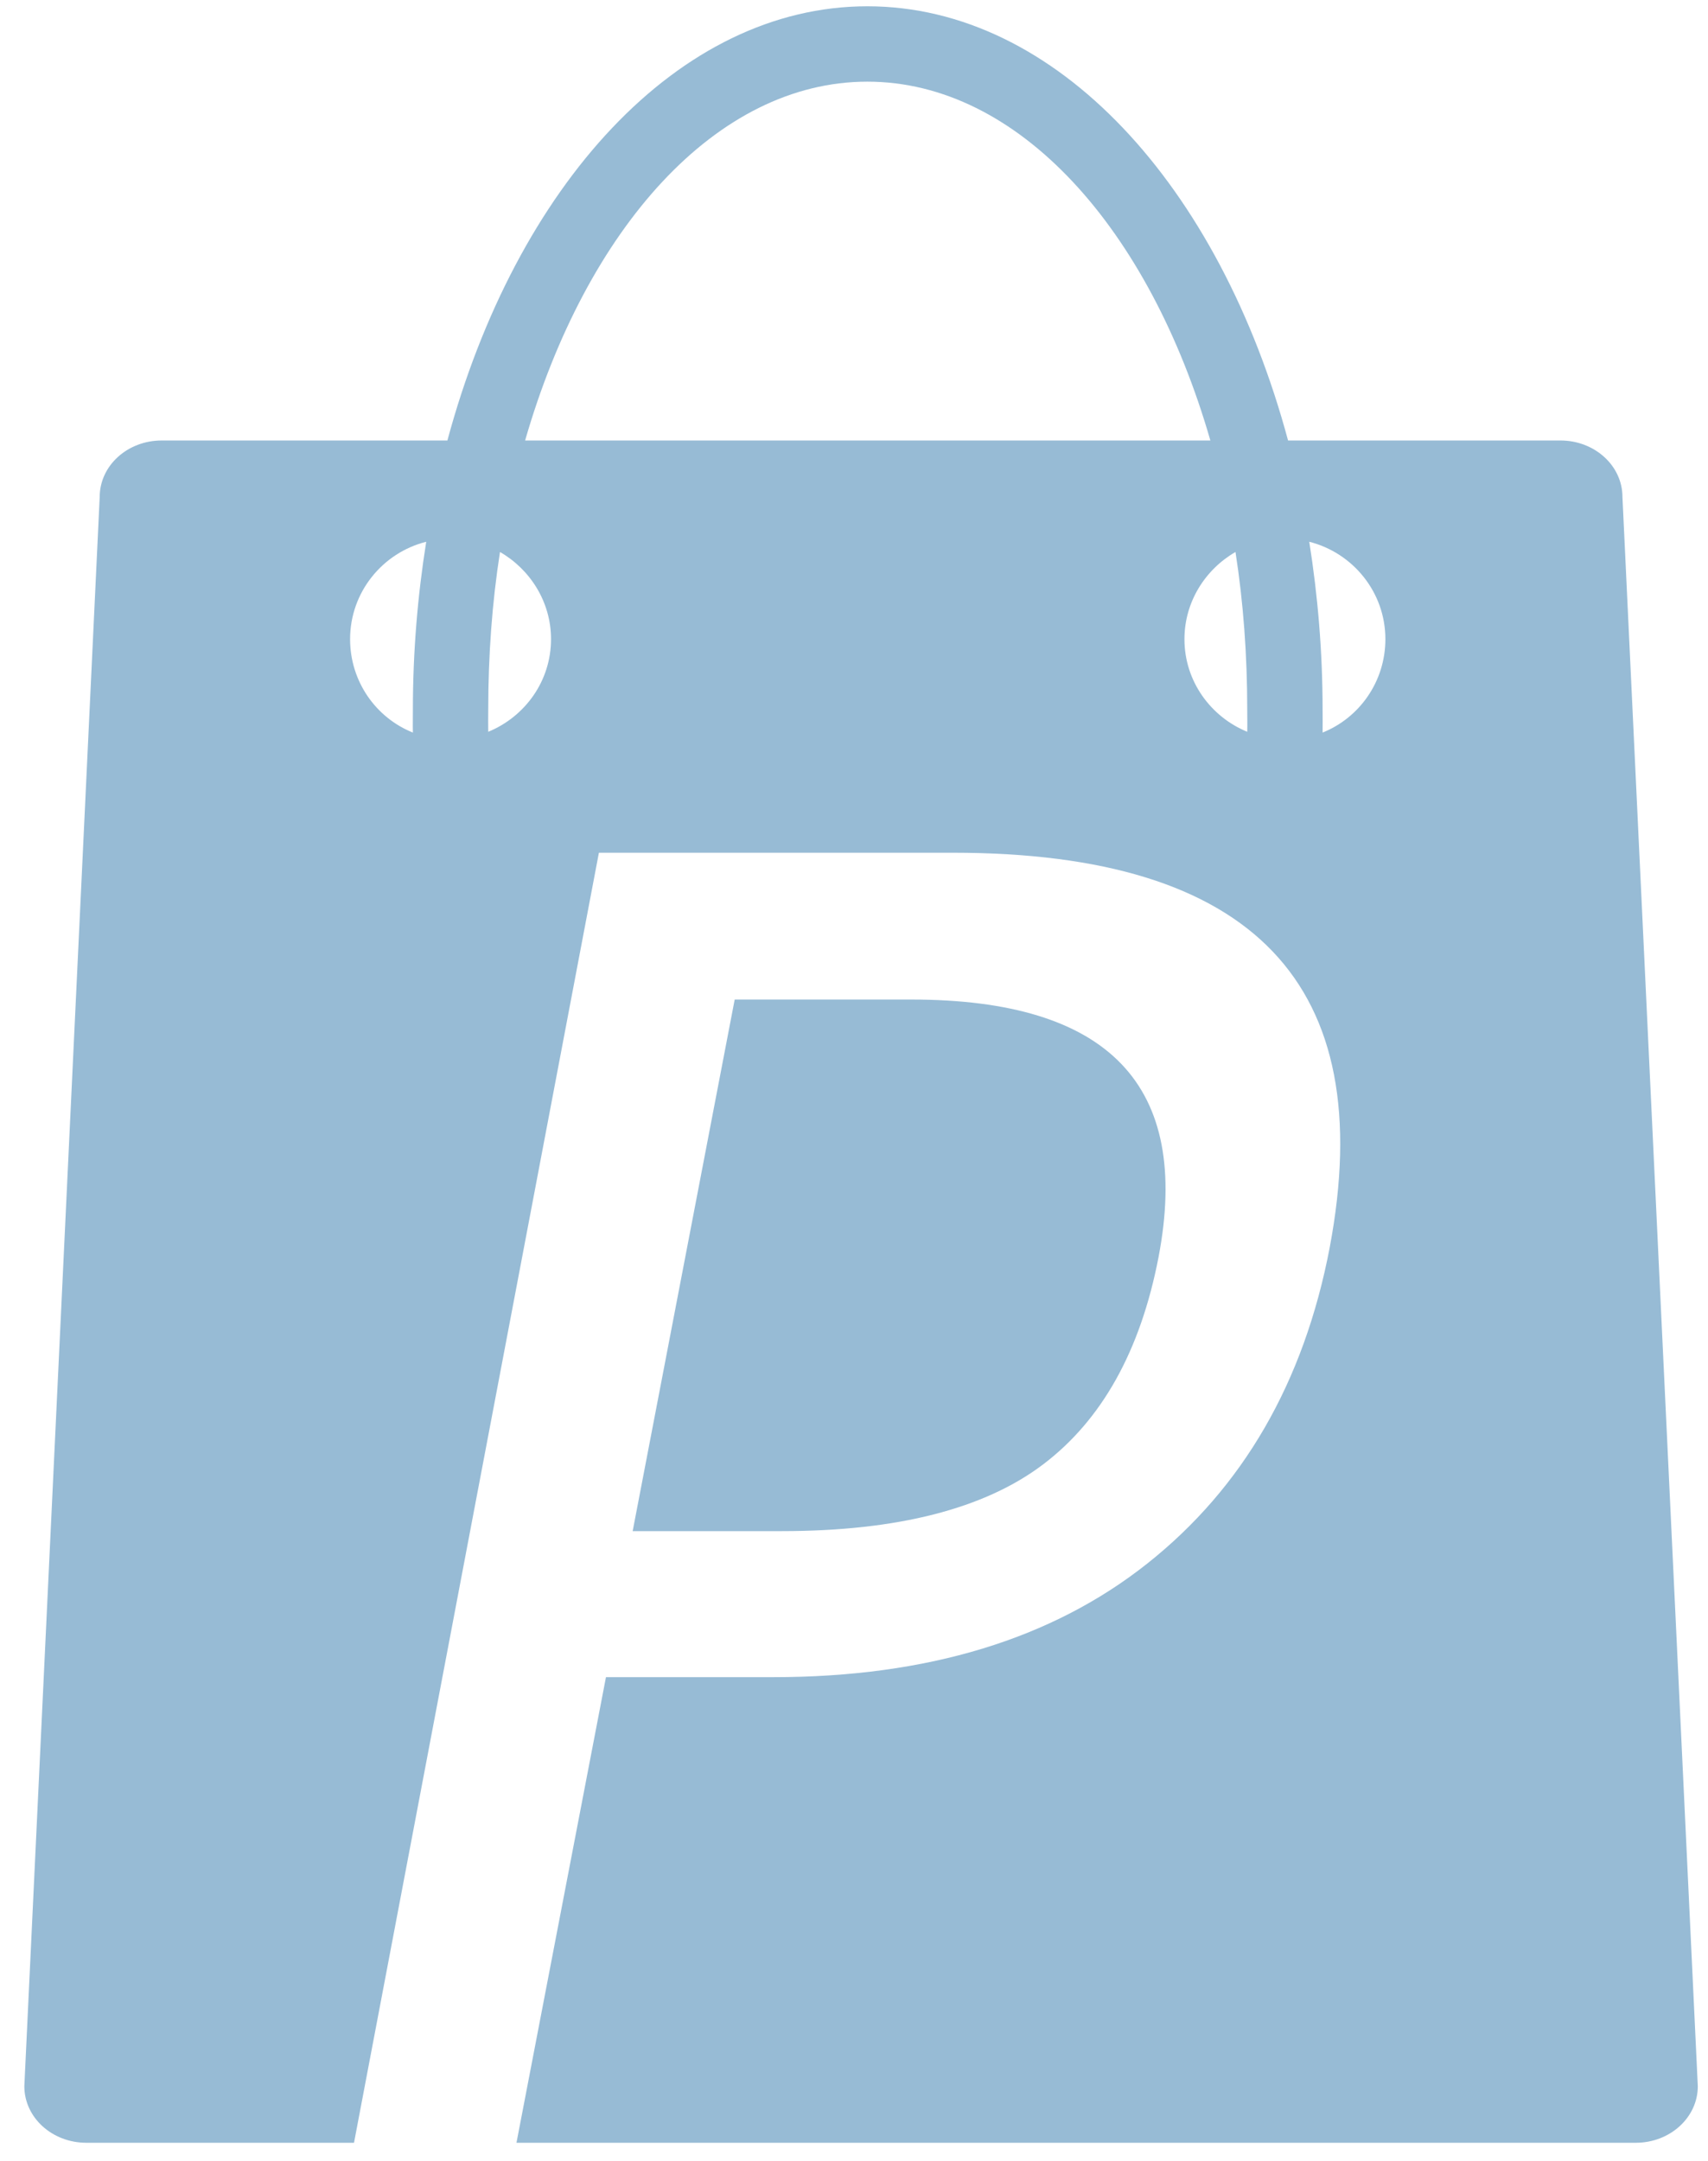 <?xml version="1.0" encoding="UTF-8" standalone="no"?>
<!-- Generator: Adobe Illustrator 16.0.3, SVG Export Plug-In . SVG Version: 6.00 Build 0)  -->

<svg
   xmlns:dc="http://purl.org/dc/elements/1.1/"
   xmlns:cc="http://creativecommons.org/ns#"
   xmlns:rdf="http://www.w3.org/1999/02/22-rdf-syntax-ns#"
   xmlns:svg="http://www.w3.org/2000/svg"
   xmlns="http://www.w3.org/2000/svg"
   xmlns:sodipodi="http://sodipodi.sourceforge.net/DTD/sodipodi-0.dtd"
   xmlns:inkscape="http://www.inkscape.org/namespaces/inkscape"
   version="1.1"
   id="Layer_1"
   x="0px"
   y="0px"
   width="68px"
   height="86px"
   viewBox="0 0 68 86"
   enable-background="new 0 0 68 86"
   xml:space="preserve"
   inkscape:version="0.48.3.1 r9886"
   sodipodi:docname="proforma_order.svg"><defs
   id="defs9" /><sodipodi:namedview
   pagecolor="#ffffff"
   bordercolor="#666666"
   borderopacity="1"
   objecttolerance="10"
   gridtolerance="10"
   guidetolerance="10"
   inkscape:pageopacity="0"
   inkscape:pageshadow="2"
   inkscape:window-width="1185"
   inkscape:window-height="781"
   id="namedview7"
   showgrid="false"
   inkscape:zoom="5.4883721"
   inkscape:cx="38.485434"
   inkscape:cy="31.688601"
   inkscape:window-x="0"
   inkscape:window-y="27"
   inkscape:window-maximized="0"
   inkscape:current-layer="Layer_1" />
<path
   style="fill:#97bbd5"
   d="M 34.531 0.25 C 27.002 0.25 20.544 7.4 17.812 17.531 L 6.438 17.531 C 5.074 17.531 3.969 18.533 3.969 19.781 L 0.969 83.031 C 0.969 84.277 2.075 85.281 3.438 85.281 L 14.094 85.281 L 23.844 33.938 L 37.938 33.938 C 49.904 33.938 54.916 39.176 52.938 49.656 C 51.913 55.019 49.482 59.207 45.688 62.219 C 41.893 65.231 36.928 66.75 30.781 66.75 L 24.125 66.75 L 20.562 85.281 L 65.125 85.281 C 66.486 85.281 67.594 84.277 67.594 83.031 L 64.594 19.781 C 64.594 18.533 63.486 17.531 62.125 17.531 L 51.281 17.531 C 48.553 7.4 42.062 0.25 34.531 0.25 z M 34.531 3.25 C 40.545 3.25 45.757 9.099 48.188 17.531 L 20.906 17.531 C 23.338 9.099 28.519 3.25 34.531 3.25 z M 16.969 21.562 C 16.627 23.709 16.438 25.944 16.438 28.25 C 16.439 28.545 16.431 28.864 16.438 29.156 C 14.964 28.566 13.938 27.12 13.938 25.438 C 13.938 23.566 15.233 21.998 16.969 21.562 z M 52.125 21.562 C 53.859 22 55.156 23.566 55.156 25.438 C 55.156 27.119 54.129 28.566 52.656 29.156 C 52.662 28.864 52.656 28.545 52.656 28.25 C 52.656 25.943 52.466 23.709 52.125 21.562 z M 19.906 21.969 C 21.105 22.66 21.938 23.953 21.938 25.438 C 21.938 27.11 20.895 28.528 19.438 29.125 C 19.431 28.835 19.438 28.542 19.438 28.25 C 19.438 26.081 19.592 23.977 19.906 21.969 z M 49.188 21.969 C 49.502 23.978 49.656 26.081 49.656 28.25 C 49.656 28.542 49.664 28.835 49.656 29.125 C 48.199 28.527 47.156 27.11 47.156 25.438 C 47.156 23.953 47.987 22.66 49.188 21.969 z M 29.25 39.781 L 25.188 60.938 L 31.125 60.938 C 35.735 60.938 39.203 60.044 41.531 58.281 C 43.859 56.518 45.403 53.778 46.125 50.031 C 47.429 43.2 44.15 39.781 36.281 39.781 L 29.25 39.781 z "
   id="path3" />
<rect
   id="_x3C_Slice_x3E__138_"
   x="0.983"
   y="0.258"
   fill="none"
   width="66.613"
   height="85.018" />
<rect
   id="_x3C_Slice_x3E__83_"
   fill="none"
   width="68"
   height="86" />
<g
   transform="scale(0.975,1.026)"
   style="font-size:73.348px;font-style:normal;font-weight:normal;line-height:125%;letter-spacing:0px;word-spacing:0px;fill:#ffffff;fill-opacity:1;stroke:none;font-family:Sans"
   id="text3759" />
</svg>